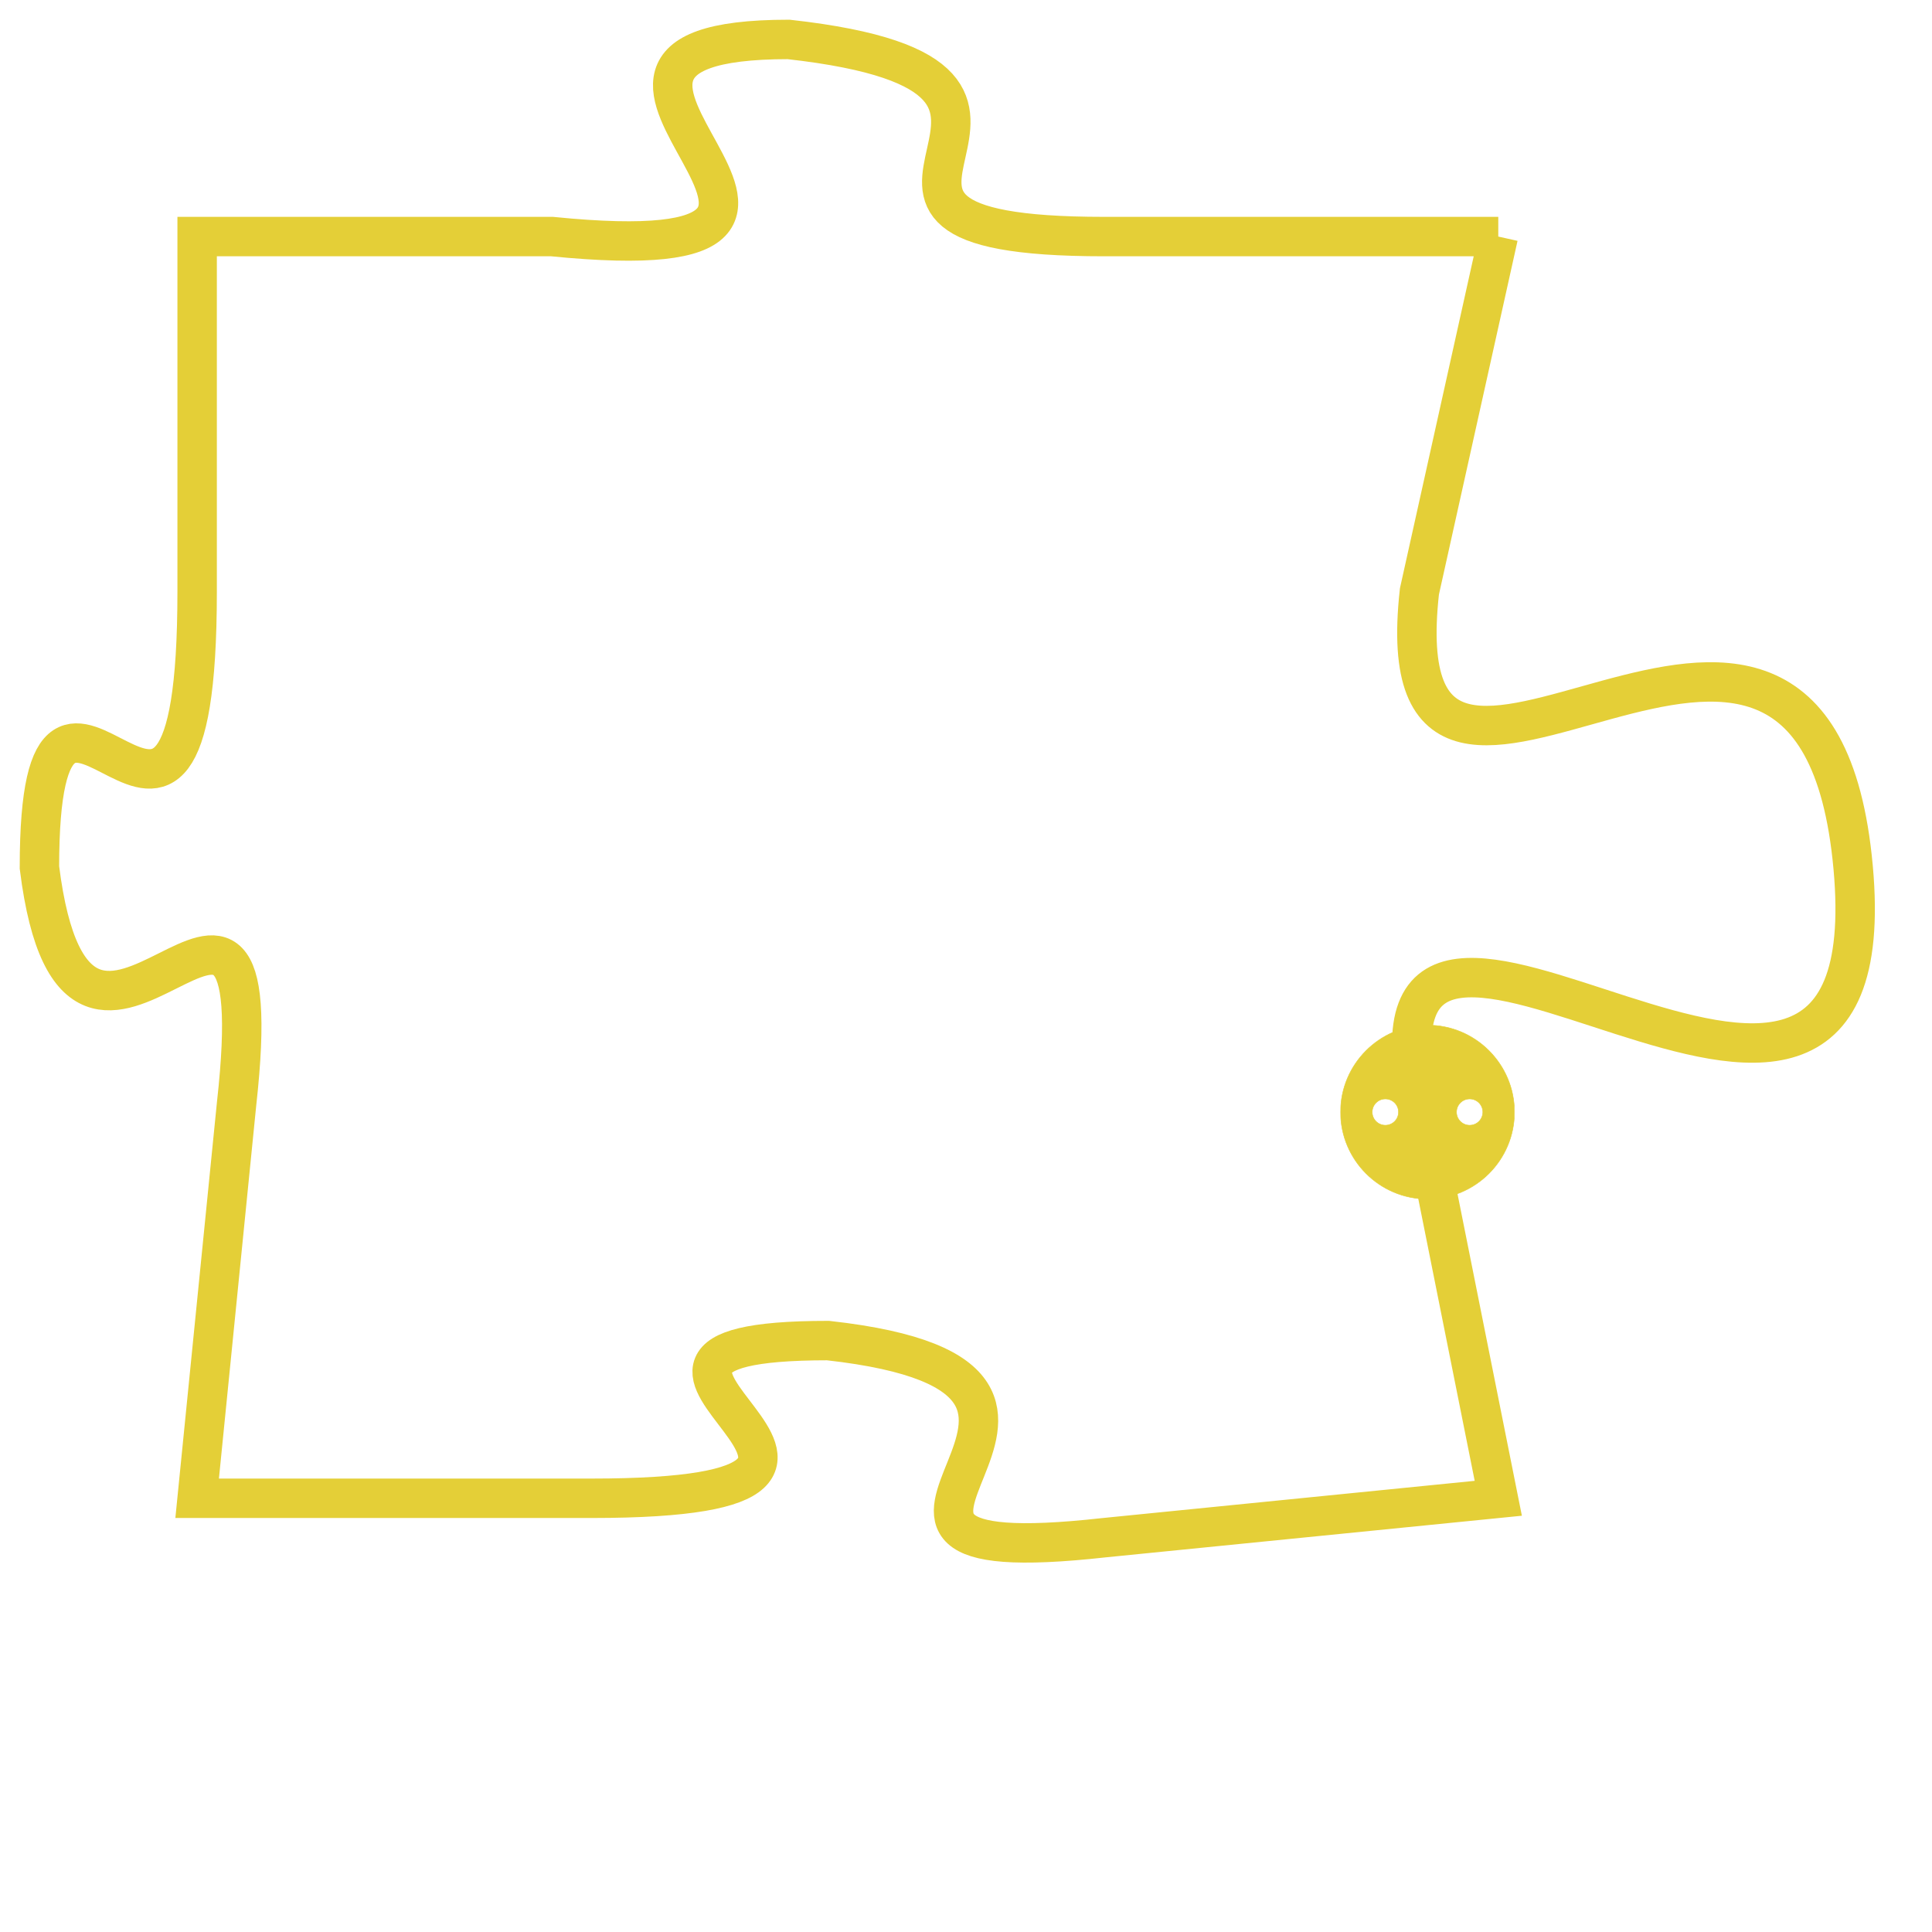 <svg version="1.1" xmlns="http://www.w3.org/2000/svg" xmlns:xlink="http://www.w3.org/1999/xlink" fill="transparent" x="0" y="0" width="350" height="350" preserveAspectRatio="xMinYMin slice"><style type="text/css">.links{fill:transparent;stroke: #E4CF37;}.links:hover{fill:#63D272; opacity:0.4;}</style><defs><g id="allt"><path id="t4511" d="M3036,1088 L3026,1088 C3017,1088 3027,1084 3018,1083 C3010,1083 3022,1089 3012,1088 L3003,1088 3003,1088 L3003,1097 C3003,1107 2999,1096 2999,1104 C3000,1112 3005,1101 3004,1110 L3003,1120 3003,1120 L3013,1120 C3023,1120 3011,1116 3019,1116 C3028,1117 3017,1122 3026,1121 L3036,1120 3036,1120 L3034,1110 C3032,1101 3046,1115 3045,1104 C3044,1093 3033,1106 3034,1097 L3036,1088"/></g><clipPath id="c" clipRule="evenodd" fill="transparent"><use href="#t4511"/></clipPath></defs><svg viewBox="2998 1082 49 41" preserveAspectRatio="xMinYMin meet"><svg width="4380" height="2430"><g><image crossorigin="anonymous" x="0" y="0" href="https://nftpuzzle.license-token.com/assets/completepuzzle.svg" width="100%" height="100%" /><g class="links"><use href="#t4511"/></g></g></svg><svg x="3032" y="1108" height="9%" width="9%" viewBox="0 0 330 330"><g><a xlink:href="https://nftpuzzle.license-token.com/" class="links"><title>See the most innovative NFT based token software licensing project</title><path fill="#E4CF37" id="more" d="M165,0C74.019,0,0,74.019,0,165s74.019,165,165,165s165-74.019,165-165S255.981,0,165,0z M85,190 c-13.785,0-25-11.215-25-25s11.215-25,25-25s25,11.215,25,25S98.785,190,85,190z M165,190c-13.785,0-25-11.215-25-25 s11.215-25,25-25s25,11.215,25,25S178.785,190,165,190z M245,190c-13.785,0-25-11.215-25-25s11.215-25,25-25 c13.785,0,25,11.215,25,25S258.785,190,245,190z"></path></a></g></svg></svg></svg>